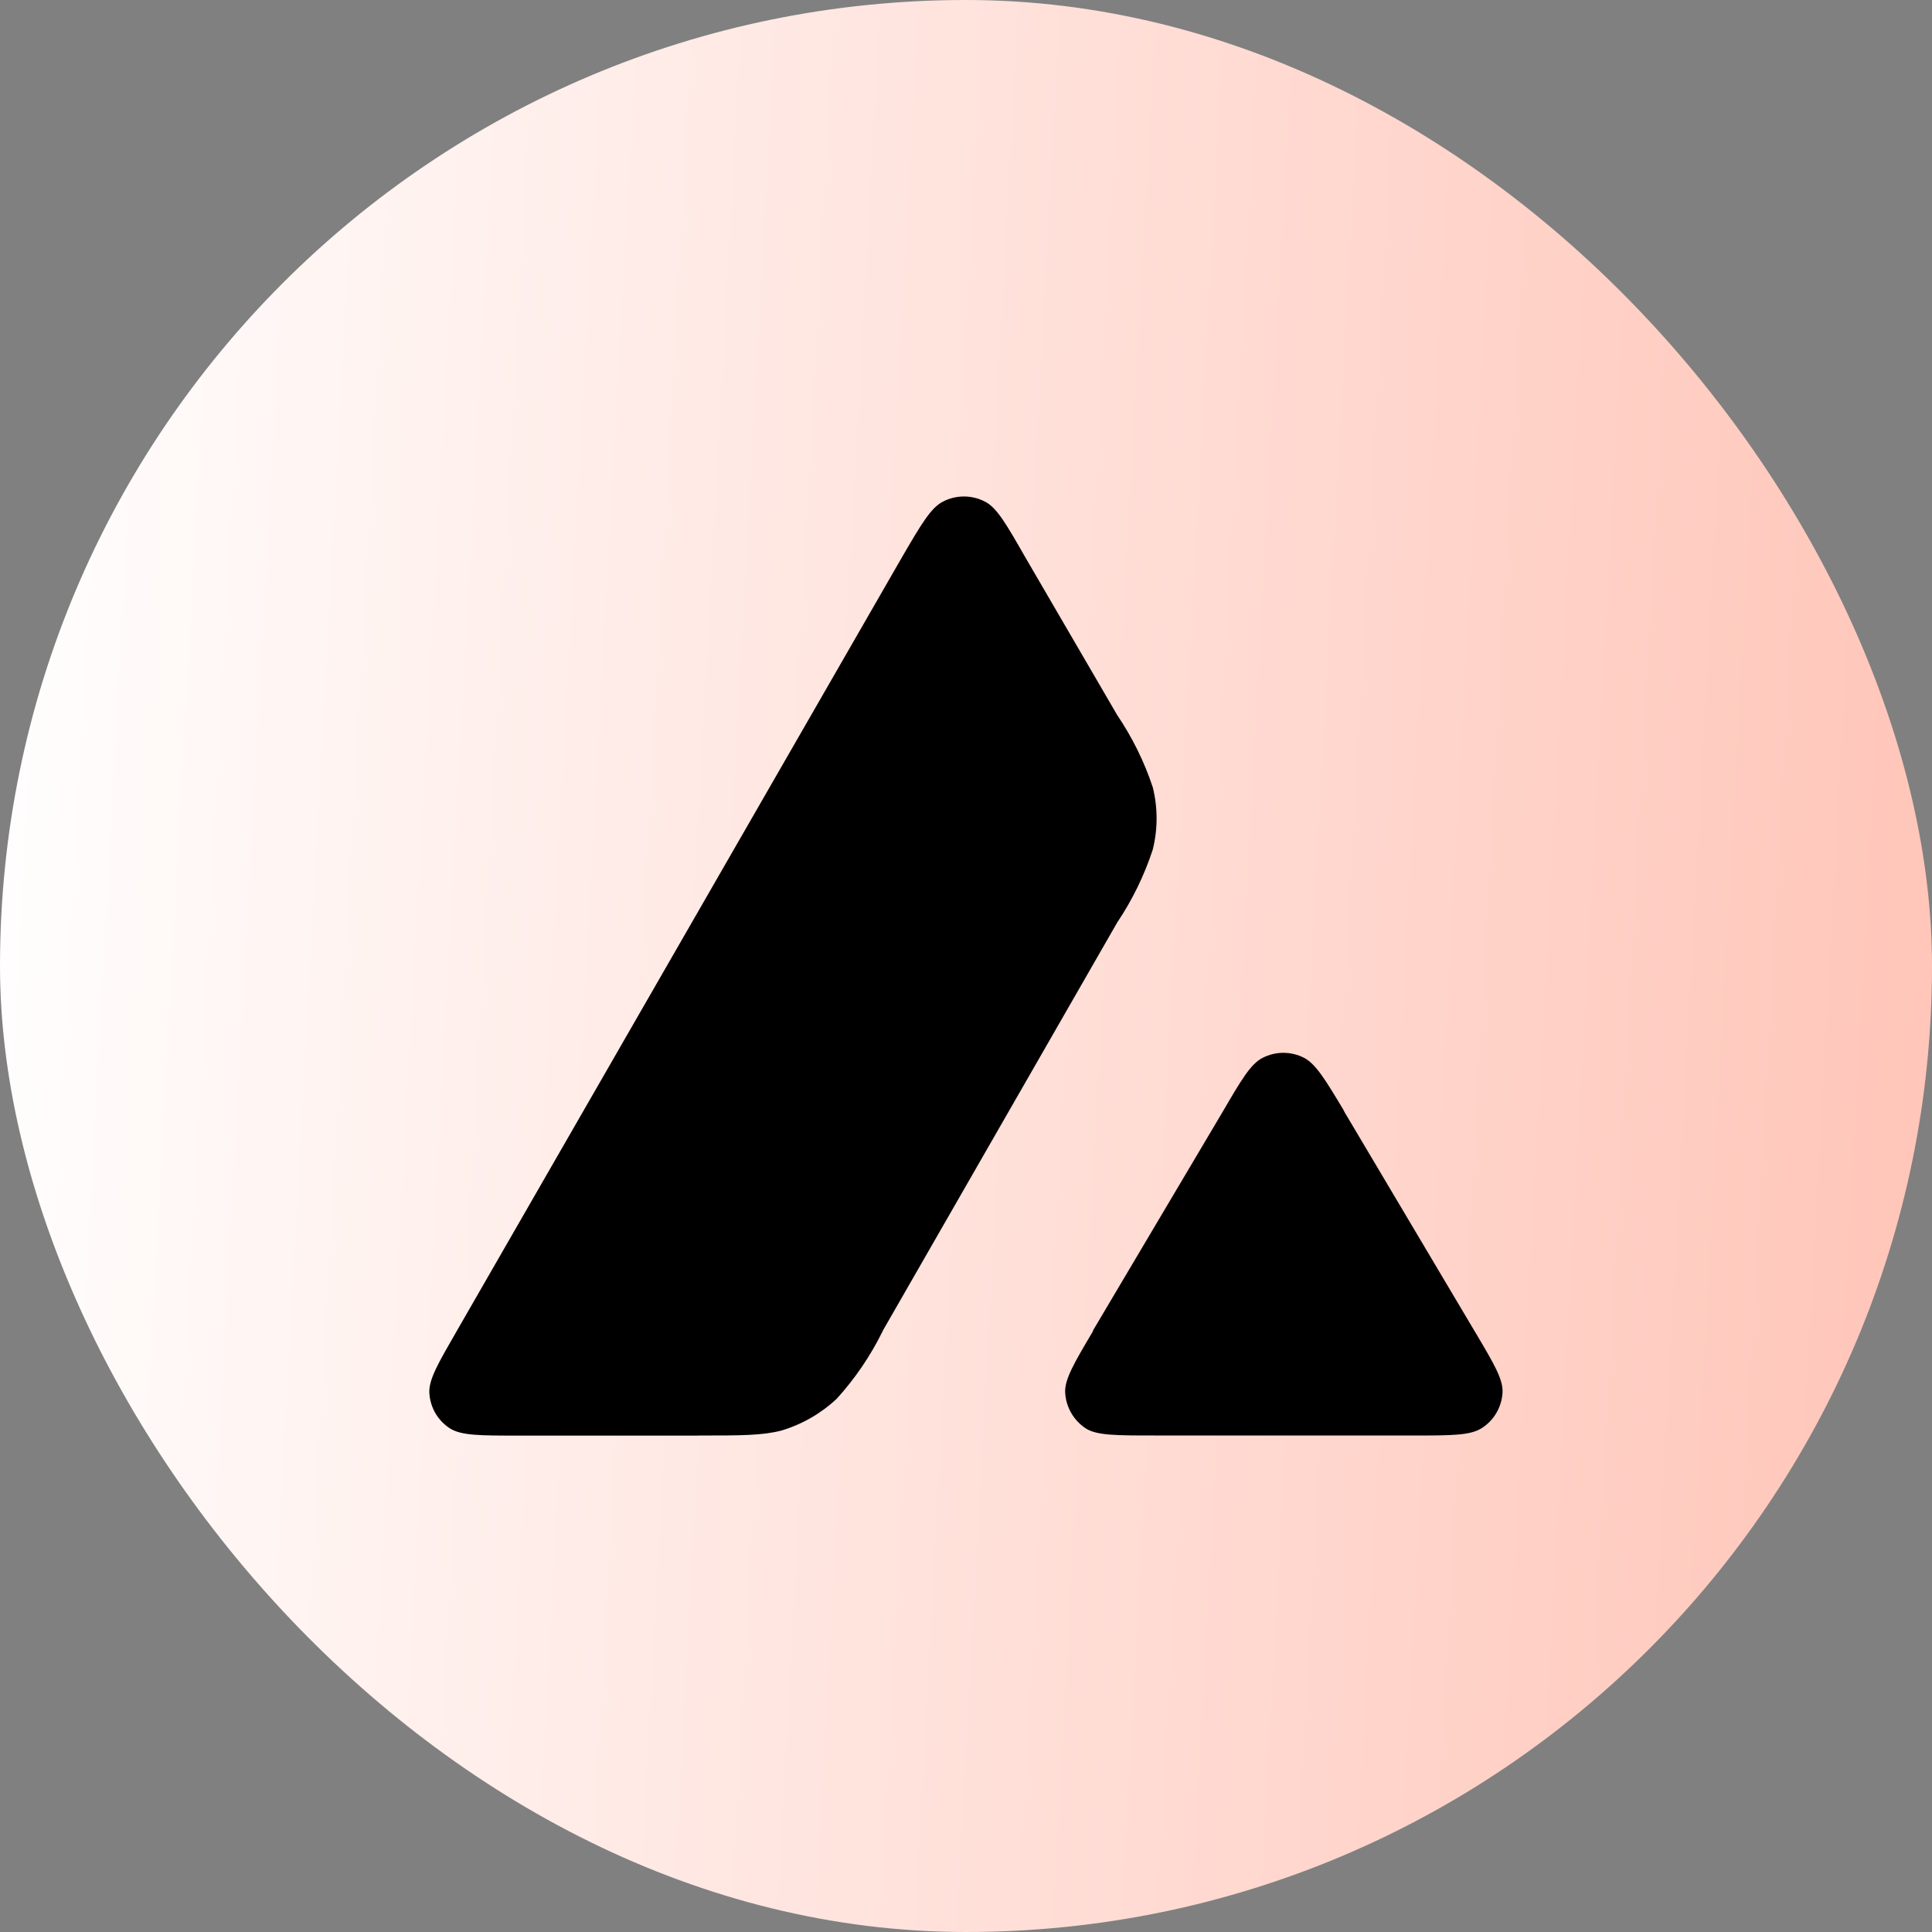 <svg width="48" height="48" viewBox="0 0 48 48" fill="none" xmlns="http://www.w3.org/2000/svg">
<rect x="0" y="0" width="48" height="48" fill="#808080" stroke="none"/>
<rect width="48" height="48" rx="24" fill="url(#paint0_linear_5001_7)"/>
<path d="M17.36 35.667H12.875C11.934 35.667 11.467 35.667 11.183 35.491C11.033 35.395 10.908 35.265 10.818 35.112C10.729 34.958 10.677 34.786 10.667 34.608C10.65 34.275 10.883 33.875 11.35 33.065L22.416 13.833C22.891 13.017 23.132 12.609 23.432 12.46C23.592 12.378 23.769 12.335 23.949 12.335C24.129 12.335 24.306 12.378 24.466 12.46C24.766 12.609 24.999 13.017 25.466 13.833L27.748 17.751L27.758 17.767C28.131 18.321 28.43 18.924 28.64 19.559C28.767 20.067 28.767 20.599 28.64 21.108C28.43 21.748 28.134 22.357 27.758 22.917L21.94 33.049L21.924 33.083C21.626 33.688 21.244 34.249 20.791 34.749C20.4 35.116 19.93 35.387 19.416 35.541C18.94 35.665 18.416 35.665 17.358 35.665M28.68 35.665H35.096C36.056 35.665 36.53 35.665 36.814 35.481C36.964 35.386 37.089 35.255 37.178 35.102C37.268 34.948 37.32 34.775 37.33 34.597C37.347 34.273 37.122 33.891 36.672 33.131L36.622 33.048L33.406 27.632L33.372 27.565C32.922 26.815 32.688 26.432 32.398 26.281C32.239 26.2 32.063 26.157 31.884 26.157C31.706 26.157 31.53 26.2 31.371 26.281C31.072 26.432 30.838 26.832 30.371 27.632L27.155 33.056V33.073C26.68 33.873 26.448 34.273 26.464 34.597C26.473 34.776 26.525 34.951 26.615 35.106C26.704 35.261 26.83 35.393 26.98 35.491C27.256 35.664 27.731 35.664 28.68 35.664" fill="black"/>
<defs>
<linearGradient id="paint0_linear_5001_7" x1="0" y1="0" x2="50.446" y2="2.726" gradientUnits="userSpaceOnUse">
<stop stop-color="white"/>
<stop offset="1" stop-color="#FFC4B7"/>
</linearGradient>
</defs>
</svg>
